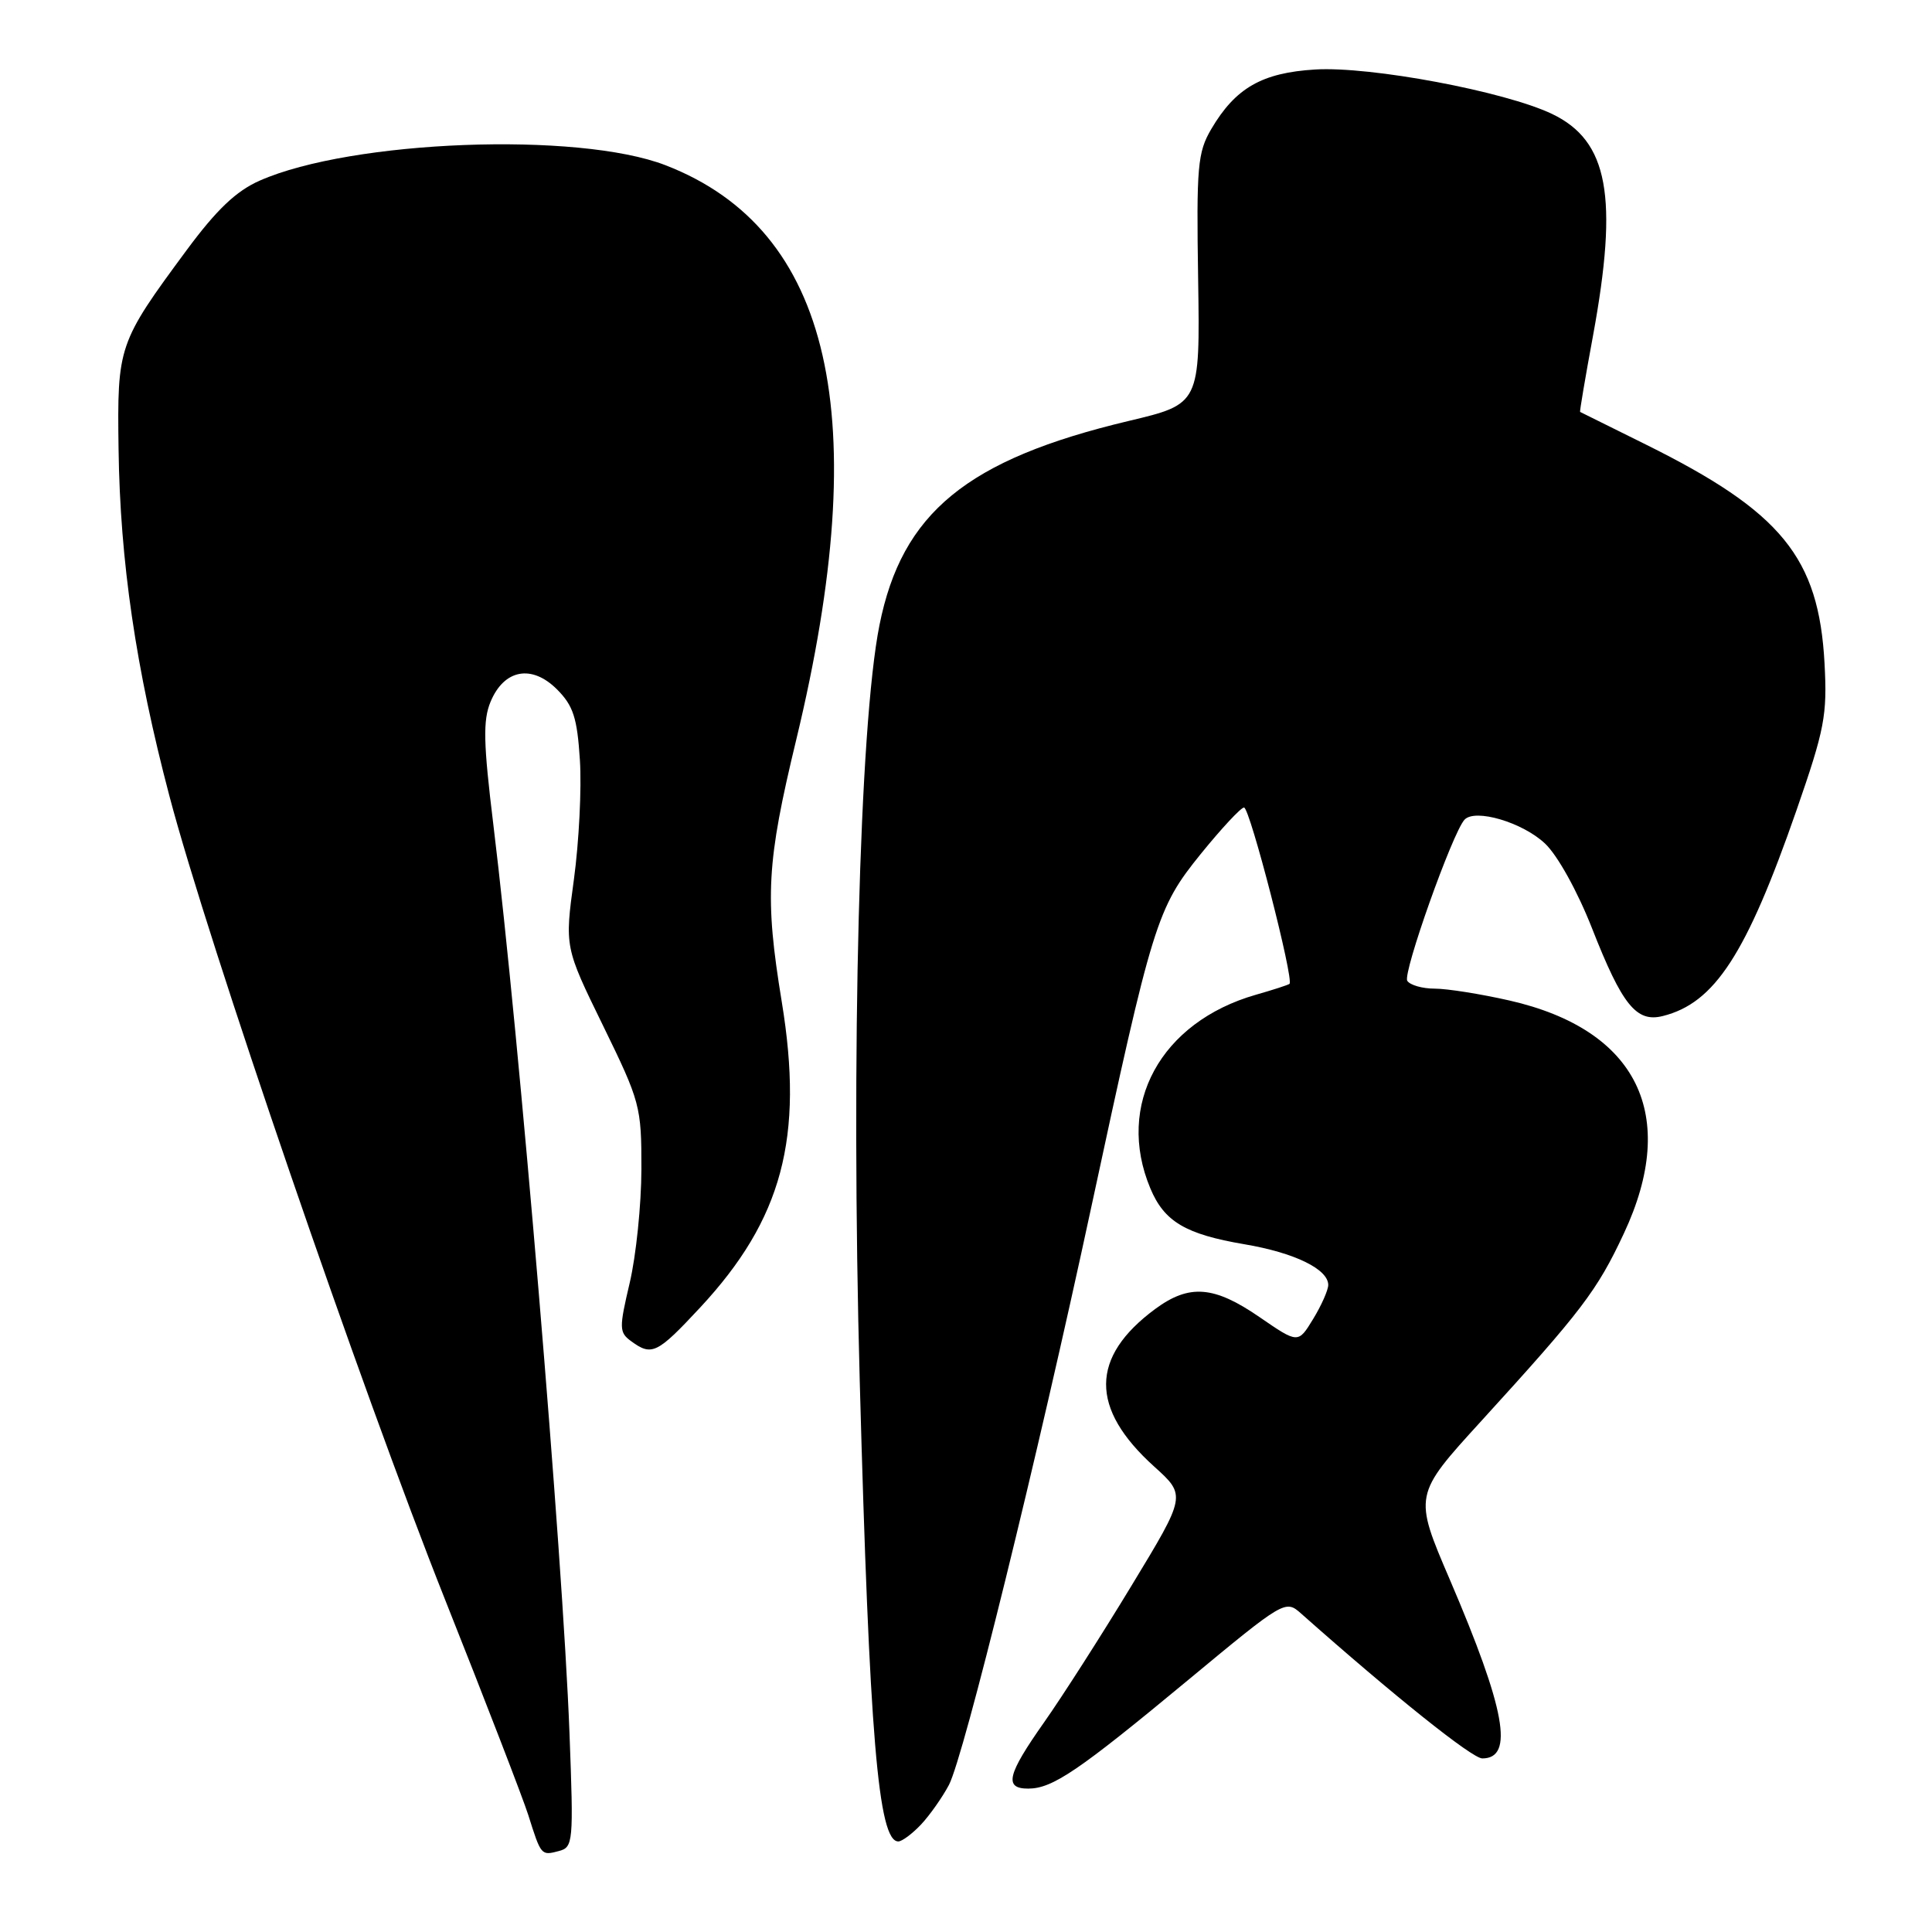<?xml version="1.0" encoding="UTF-8" standalone="no"?>
<!DOCTYPE svg PUBLIC "-//W3C//DTD SVG 1.1//EN" "http://www.w3.org/Graphics/SVG/1.1/DTD/svg11.dtd" >
<svg xmlns="http://www.w3.org/2000/svg" xmlns:xlink="http://www.w3.org/1999/xlink" version="1.1" viewBox="0 0 256 256">
 <g >
 <path fill="currentColor"
d=" M 75.46 229.63 C 74.55 205.74 68.85 137.78 65.37 109.26 C 64.05 98.44 63.98 95.46 65.00 92.99 C 66.79 88.69 70.45 88.00 73.80 91.34 C 75.96 93.51 76.48 95.09 76.84 100.72 C 77.08 104.45 76.72 111.55 76.05 116.50 C 74.82 125.50 74.82 125.50 79.91 135.91 C 84.83 145.99 85.00 146.60 84.99 154.91 C 84.98 159.64 84.28 166.42 83.44 169.98 C 82.02 176.02 82.03 176.55 83.65 177.73 C 86.37 179.72 87.08 179.37 92.77 173.26 C 103.66 161.55 106.54 150.77 103.59 132.76 C 101.32 118.89 101.57 114.33 105.51 98.00 C 115.84 55.13 110.22 30.43 88.20 21.90 C 76.61 17.41 46.60 18.55 34.40 23.94 C 31.28 25.32 28.70 27.78 24.72 33.16 C 15.66 45.43 15.52 45.84 15.71 59.50 C 15.91 74.39 18.00 88.59 22.45 105.48 C 27.51 124.72 47.83 183.94 58.99 212.00 C 64.35 225.47 69.30 238.30 70.00 240.50 C 71.69 245.87 71.71 245.89 74.02 245.28 C 75.96 244.78 76.01 244.20 75.46 229.63 Z  M 122.05 241.75 C 123.21 240.51 124.87 238.15 125.74 236.51 C 127.72 232.72 137.45 193.25 144.59 160.00 C 152.74 122.11 153.28 120.36 159.11 113.15 C 161.85 109.77 164.43 107.00 164.84 107.00 C 165.61 107.00 171.51 129.90 170.86 130.37 C 170.66 130.52 168.66 131.17 166.41 131.81 C 153.78 135.43 147.80 146.40 152.42 157.45 C 154.26 161.87 157.08 163.54 164.89 164.87 C 171.53 165.99 176.00 168.17 176.00 170.27 C 175.99 170.95 175.10 172.97 174.00 174.77 C 172.01 178.04 172.01 178.04 166.89 174.52 C 160.86 170.37 157.59 170.12 153.08 173.44 C 144.44 179.82 144.39 186.62 152.94 194.33 C 157.18 198.16 157.18 198.16 149.95 210.08 C 145.98 216.64 140.76 224.79 138.36 228.20 C 133.44 235.18 133.01 237.00 136.25 237.00 C 139.47 236.99 142.89 234.67 157.41 222.63 C 170.19 212.03 170.33 211.96 172.40 213.80 C 184.69 224.70 195.07 233.00 196.41 233.00 C 200.66 233.00 199.48 226.51 192.11 209.31 C 187.31 198.12 187.31 198.12 196.26 188.31 C 209.61 173.67 211.62 171.03 215.17 163.44 C 222.53 147.74 216.96 136.43 200.00 132.57 C 196.21 131.71 191.76 131.00 190.11 131.00 C 188.47 131.00 186.83 130.53 186.47 129.96 C 185.85 128.95 192.44 110.40 194.05 108.62 C 195.44 107.10 201.75 108.96 204.73 111.78 C 206.39 113.35 209.02 118.09 210.95 123.00 C 214.95 133.19 216.83 135.51 220.33 134.63 C 227.21 132.91 231.41 126.44 238.04 107.38 C 241.78 96.60 242.13 94.79 241.76 87.89 C 241.00 73.87 236.06 67.82 218.10 58.91 C 213.37 56.57 209.44 54.62 209.37 54.58 C 209.30 54.53 210.06 50.00 211.08 44.50 C 214.47 26.05 213.11 18.67 205.66 15.10 C 199.41 12.11 181.58 8.76 174.26 9.21 C 167.22 9.64 163.71 11.65 160.50 17.10 C 158.69 20.19 158.52 22.03 158.76 37.01 C 159.01 53.53 159.01 53.53 149.55 55.78 C 128.11 60.88 119.50 67.95 116.53 82.85 C 113.87 96.17 112.74 139.64 113.92 183.00 C 115.20 230.03 116.37 244.00 119.03 244.00 C 119.52 244.00 120.88 242.99 122.05 241.75 Z "/>
</g>
</svg>